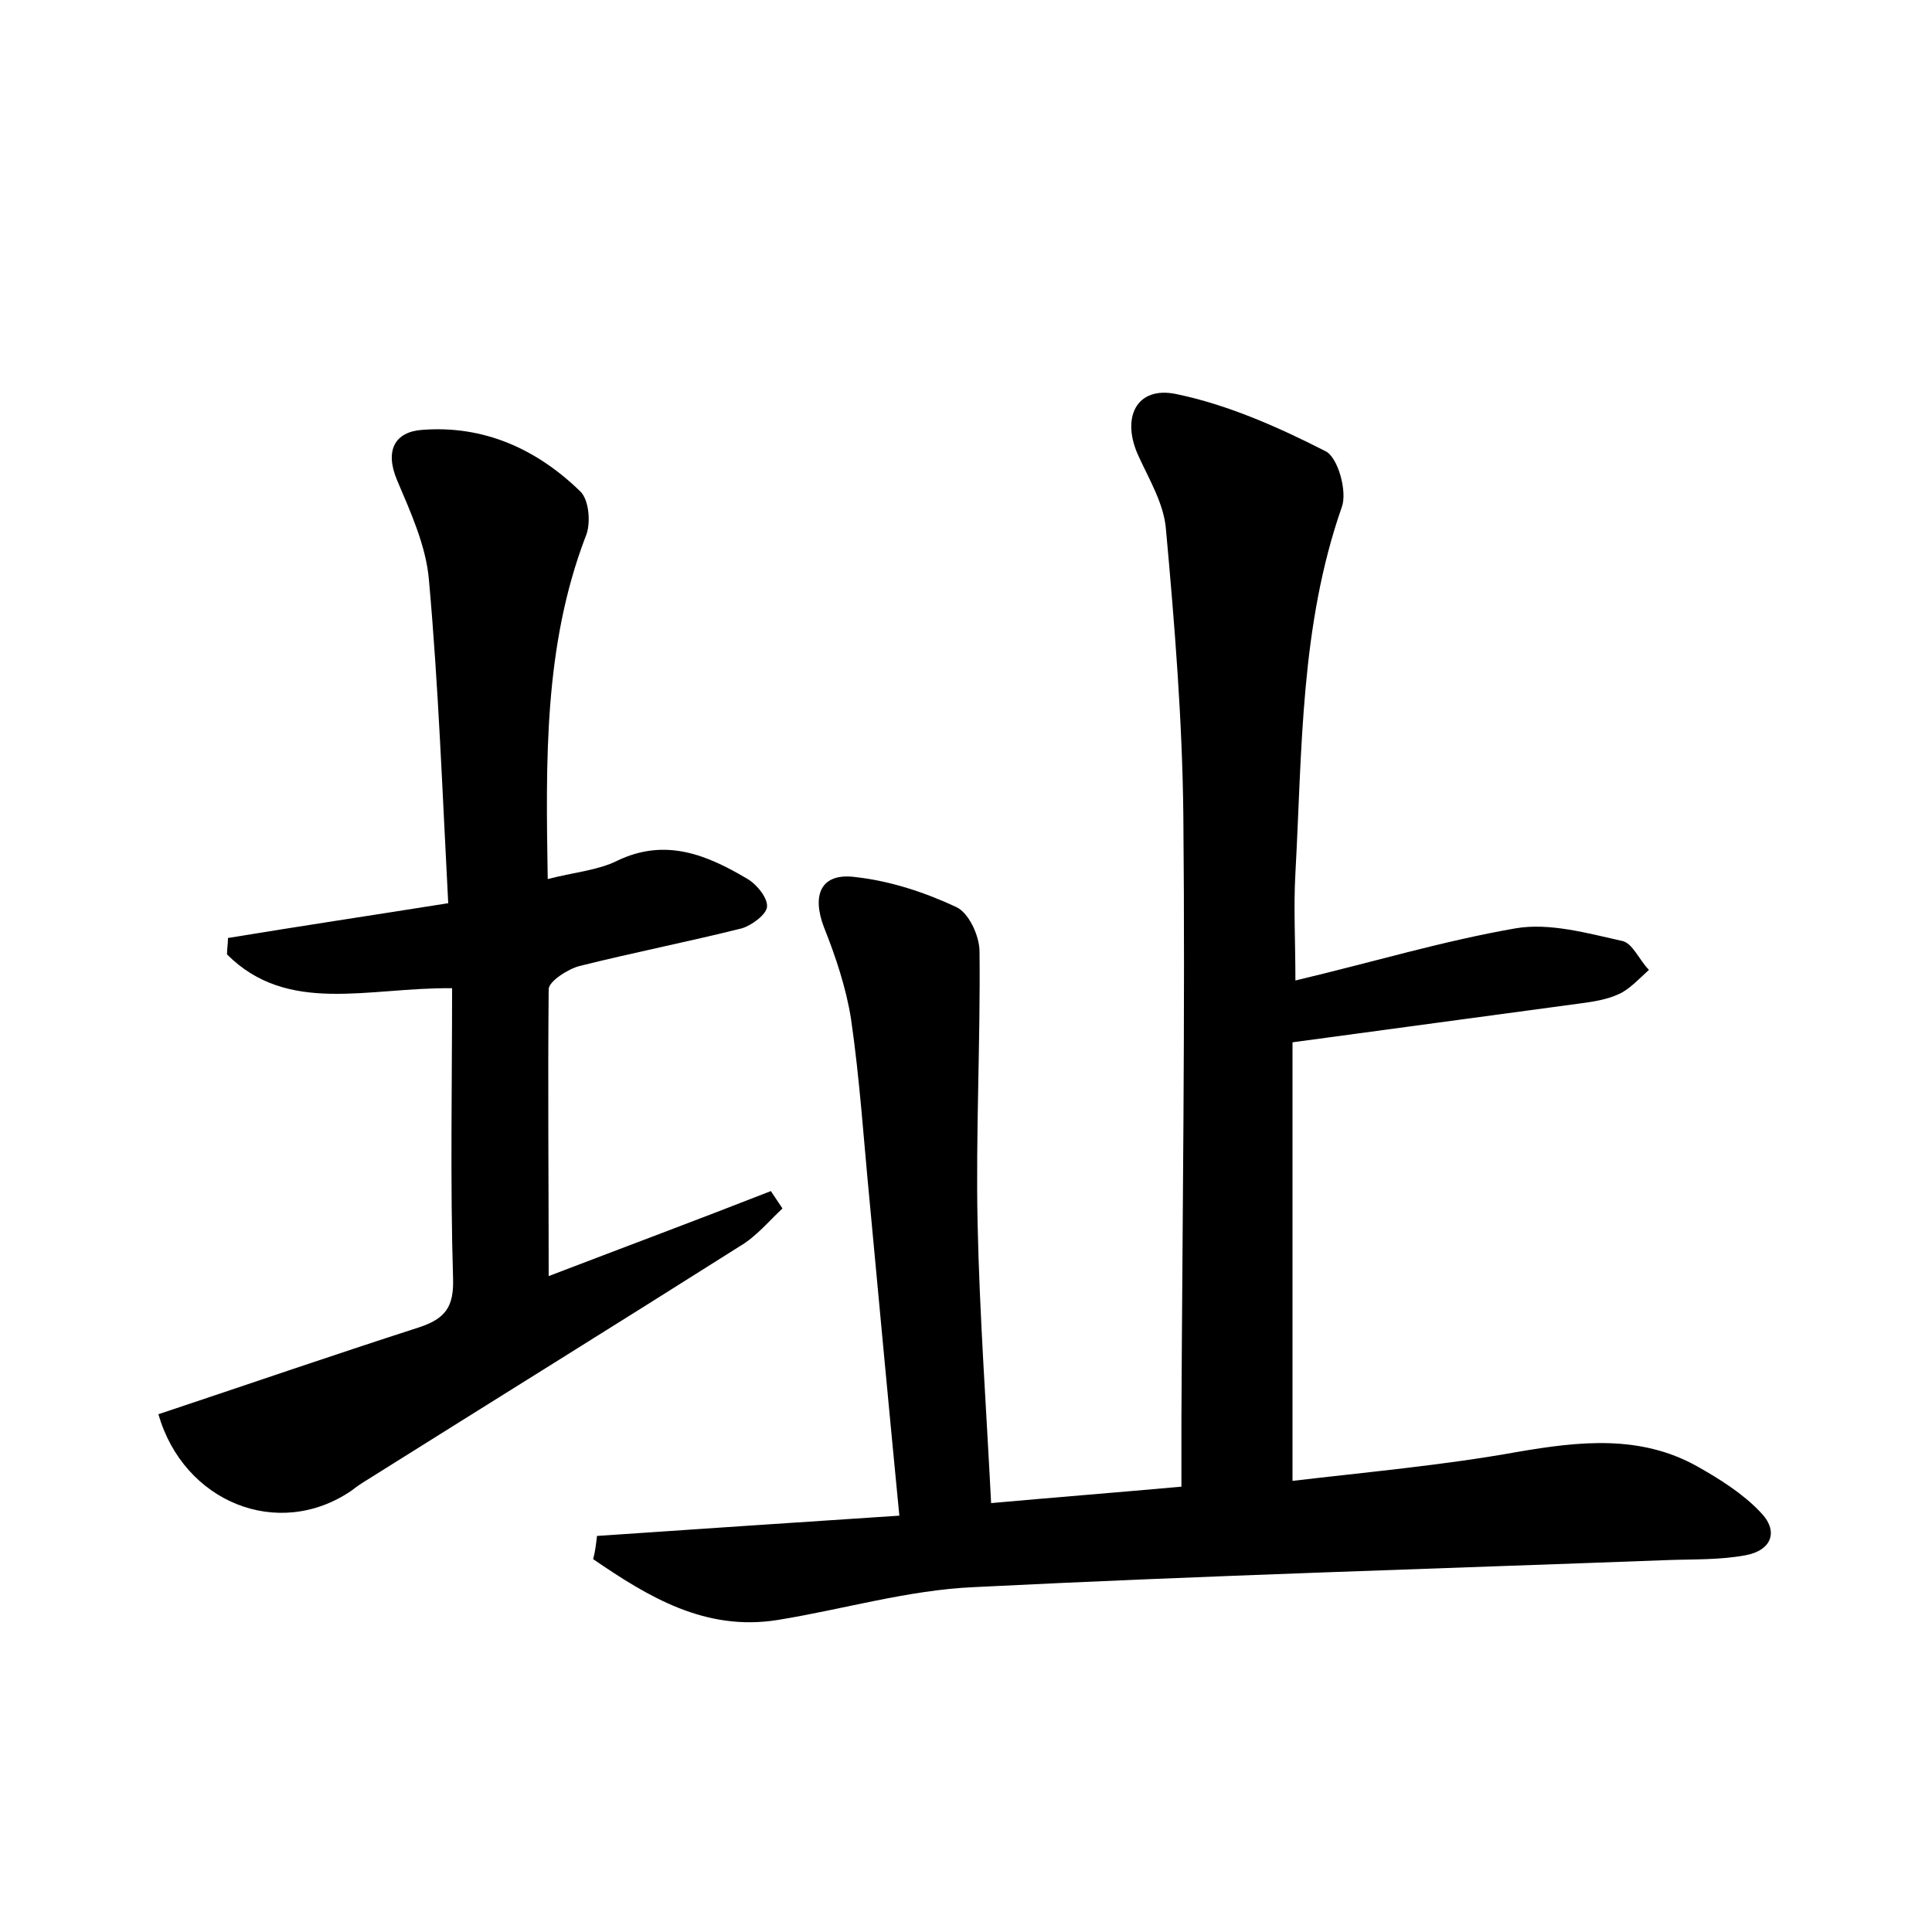 <?xml version="1.0" encoding="utf-8"?>
<!-- Generator: Adobe Illustrator 22.0.0, SVG Export Plug-In . SVG Version: 6.00 Build 0)  -->
<svg version="1.1" id="图层_1" xmlns="http://www.w3.org/2000/svg" xmlns:xlink="http://www.w3.org/1999/xlink" x="0px" y="0px"
	 viewBox="0 0 200 200" style="enable-background:new 0 0 200 200;" xml:space="preserve">
<style type="text/css">
	.st0{fill:#FFFFFF;}
</style>
<g>
	
	<path d="M61.8,159c10.3-0.7,20.6-1.4,31.3-2.1C92,145.6,91,134.8,90,124.1c-0.6-6.2-1-12.4-1.9-18.6c-0.5-3.2-1.6-6.5-2.8-9.5
		c-1.3-3.4-0.3-5.7,3.3-5.2c3.6,0.4,7.2,1.6,10.4,3.1c1.3,0.6,2.4,3,2.4,4.6c0.1,9.4-0.4,18.8-0.2,28.1c0.2,9.5,0.9,19.1,1.4,29
		c6.7-0.6,13-1.1,19.7-1.7c0-2.5,0-4.8,0-7c0.1-20.8,0.4-41.6,0.2-62.4c-0.1-9.9-0.9-19.8-1.8-29.7c-0.2-2.6-1.7-5.1-2.8-7.5
		c-1.9-4-0.3-7.4,3.9-6.5c5.3,1.1,10.5,3.4,15.4,5.9c1.3,0.6,2.3,4.2,1.7,5.8c-4.3,12.3-4.1,25.1-4.8,37.9c-0.2,3.5,0,7,0,11.1
		c8-1.9,15.3-4.1,22.8-5.4c3.5-0.6,7.4,0.5,11,1.3c1.1,0.2,1.8,2,2.8,3c-1,0.9-2,2-3.1,2.5c-1.3,0.6-2.7,0.8-4.2,1
		c-9.6,1.3-19.3,2.6-29.6,4c0,14.5,0,29.5,0,45.4c7.6-0.9,15.5-1.6,23.3-3c6.4-1.1,12.7-1.8,18.6,1.5c2.3,1.3,4.7,2.8,6.5,4.7
		c2,2,1.2,4-1.5,4.5c-2.7,0.5-5.4,0.4-8.1,0.5c-24,0.9-47.9,1.6-71.8,2.8c-6.8,0.3-13.5,2.3-20.3,3.4c-7.5,1.2-13.4-2.4-19.1-6.3
		C61.6,160.7,61.7,159.9,61.8,159z"/>
	<path d="M56.8,132.1c8.1-3.1,15.6-5.9,23-8.8c0.4,0.6,0.8,1.2,1.2,1.8c-1.4,1.3-2.7,2.9-4.4,3.9c-12.8,8.1-25.7,16.1-38.6,24.2
		c-0.5,0.3-1.1,0.7-1.6,1.1c-7.6,5.2-17.4,1.2-20-7.9c9-3,18-6.1,27-9c2.7-0.9,3.6-2.1,3.5-5.1c-0.3-9.9-0.1-19.8-0.1-30
		c-8.7-0.1-17,2.8-23.3-3.5c0-0.6,0.1-1.1,0.1-1.7c7.3-1.2,14.6-2.3,22.8-3.6c-0.6-11.3-1-22.4-2-33.5c-0.3-3.5-1.9-7-3.3-10.3
		c-1.3-3.1-0.2-5,2.6-5.2c6.4-0.5,11.9,2,16.4,6.4c0.9,0.9,1.1,3.4,0.5,4.7c-4.3,11.3-4.1,23.1-3.9,35.4c2.7-0.7,5.2-0.9,7.2-1.9
		c5-2.4,9.3-0.6,13.5,1.9c1,0.6,2.1,2,2,2.9c-0.1,0.8-1.6,1.9-2.6,2.2c-5.6,1.4-11.2,2.5-16.8,3.9c-1.2,0.3-3.2,1.6-3.2,2.4
		C56.7,112.2,56.8,121.9,56.8,132.1z"/>
</g>
</svg>

